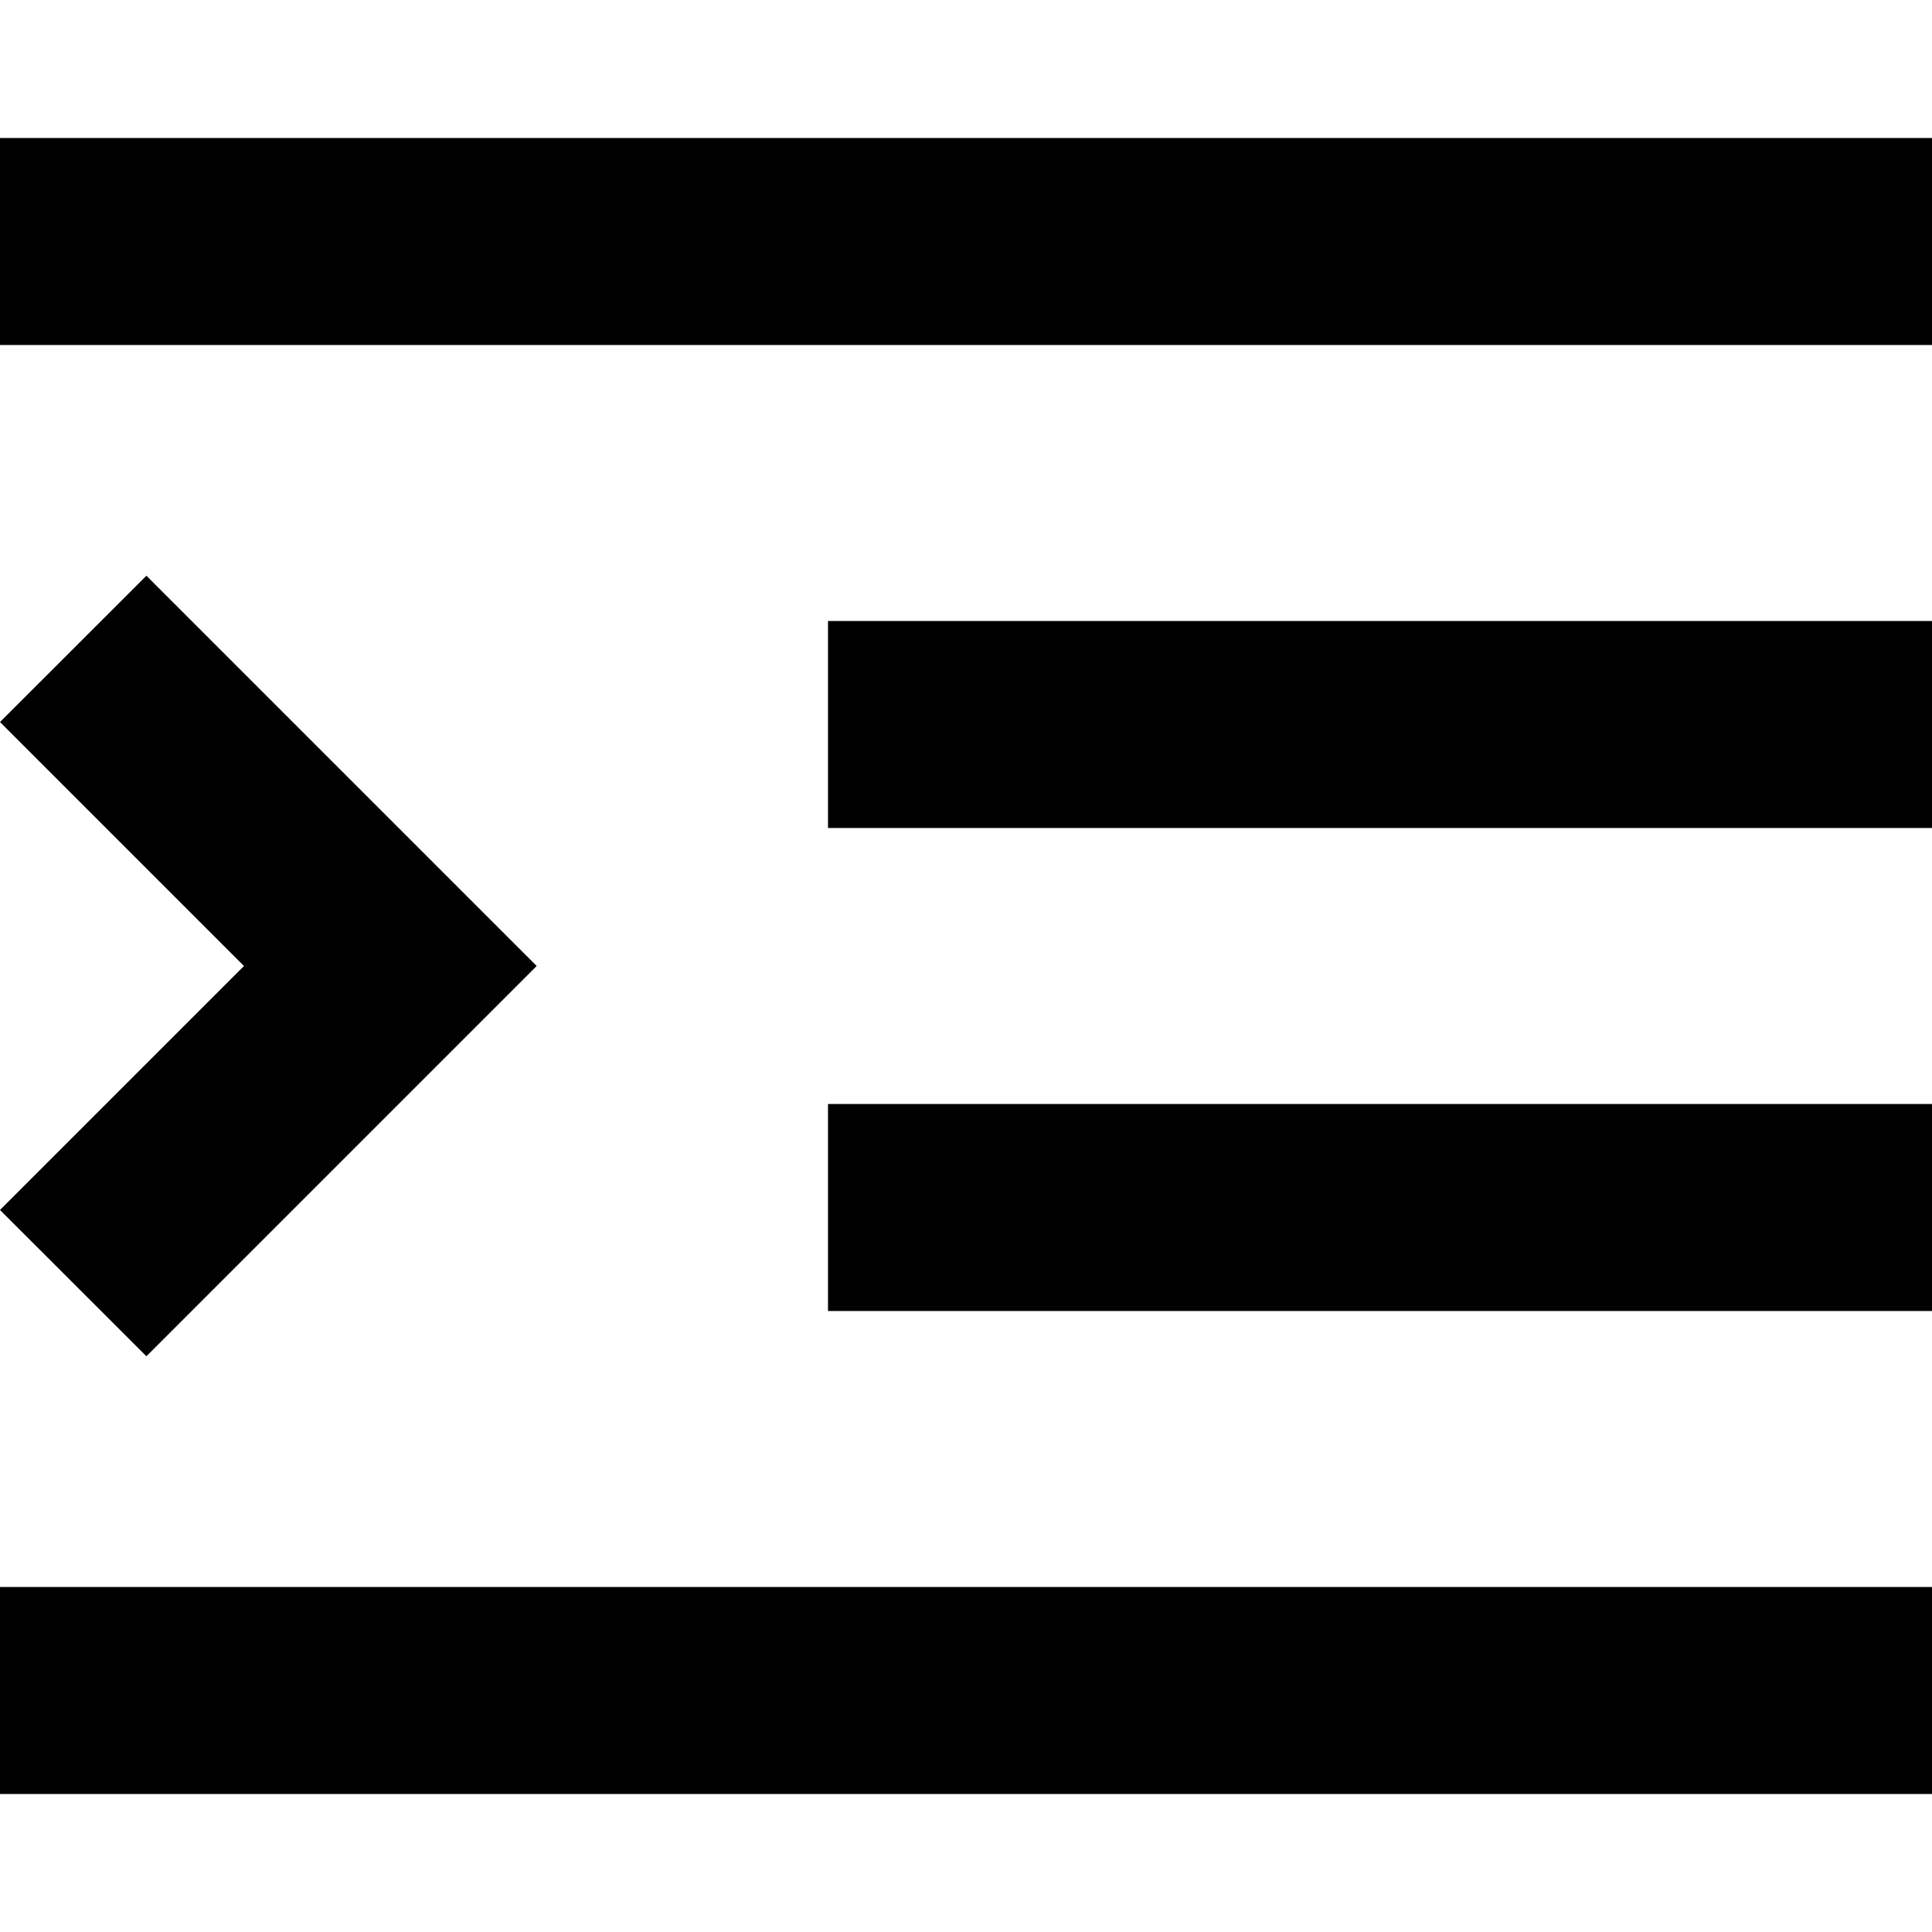 <svg
  xmlns="http://www.w3.org/2000/svg"
  viewBox="5 5 14 14"
  aria-labelledby="title"
  width="1em"
  height="1em"
  stroke="currentColor"
  fill="currentColor"
>
  <title id="title">Sync</title>
  <g stroke-width="0">
    <path d="M5 6H19V7.5H5V6Z" />
    <path d="M5 16.5H19V18H5V16.5Z" />
    <path d="M8.889 12L6.061 14.828L5 13.768L6.768 12L5 10.232L6.061 9.172L8.889 12Z" />
    <path d="M11 13H19V14.5H11V13Z" />
    <path d="M11 9.5H19V11H11V9.5Z" />
  </g>
</svg>
